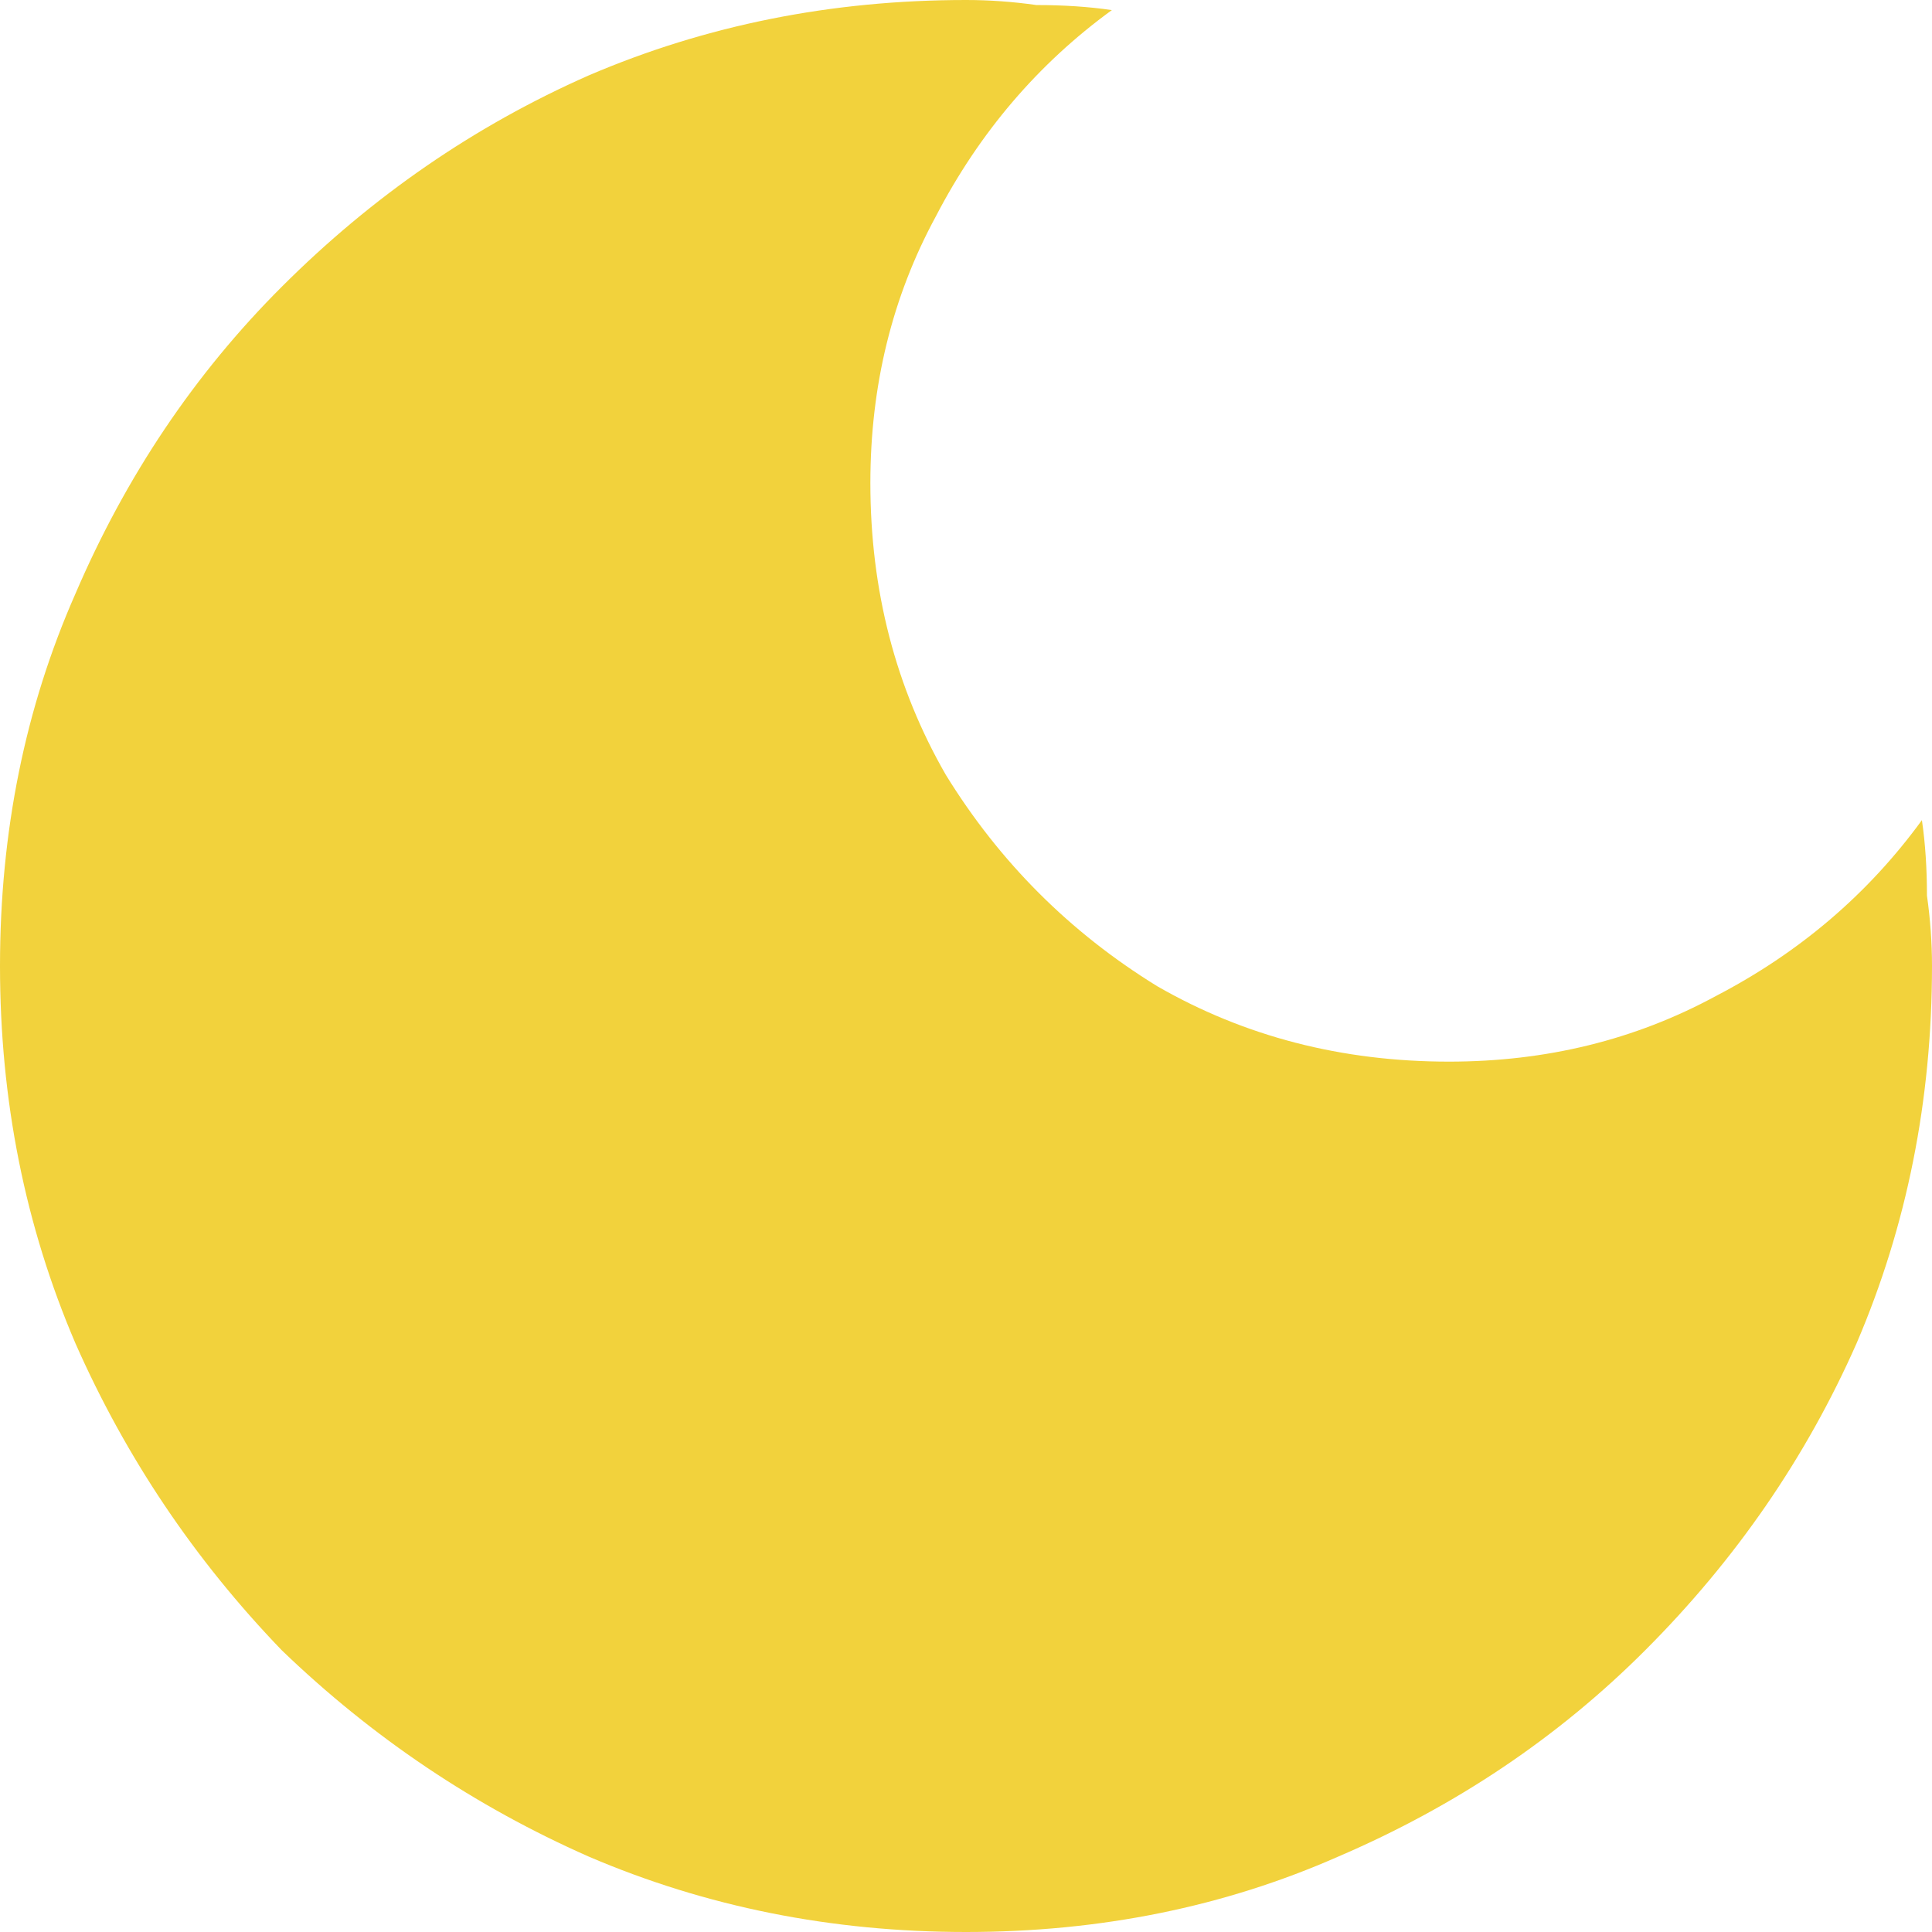 <svg width="18" height="18" viewBox="0 0 18 18" fill="none" xmlns="http://www.w3.org/2000/svg">
<path d="M9 0C9.219 0 9.438 0.016 9.656 0.047C9.906 0.047 10.141 0.062 10.359 0.094C9.672 0.594 9.125 1.234 8.719 2.016C8.312 2.766 8.109 3.594 8.109 4.5C8.109 5.5 8.344 6.406 8.812 7.219C9.312 8.031 9.969 8.688 10.781 9.188C11.594 9.656 12.5 9.891 13.5 9.891C14.406 9.891 15.234 9.688 15.984 9.281C16.766 8.875 17.406 8.328 17.906 7.641C17.938 7.859 17.953 8.094 17.953 8.344C17.984 8.562 18 8.781 18 9C18 10.25 17.766 11.422 17.297 12.516C16.828 13.578 16.172 14.531 15.328 15.375C14.516 16.188 13.562 16.828 12.469 17.297C11.406 17.766 10.25 18 9 18C7.75 18 6.578 17.766 5.484 17.297C4.422 16.828 3.469 16.188 2.625 15.375C1.812 14.531 1.172 13.578 0.703 12.516C0.234 11.422 0 10.25 0 9C0 7.75 0.234 6.594 0.703 5.531C1.172 4.438 1.812 3.484 2.625 2.672C3.469 1.828 4.422 1.172 5.484 0.703C6.578 0.234 7.75 0 9 0Z" fill="#F2D23C"/>
</svg>
